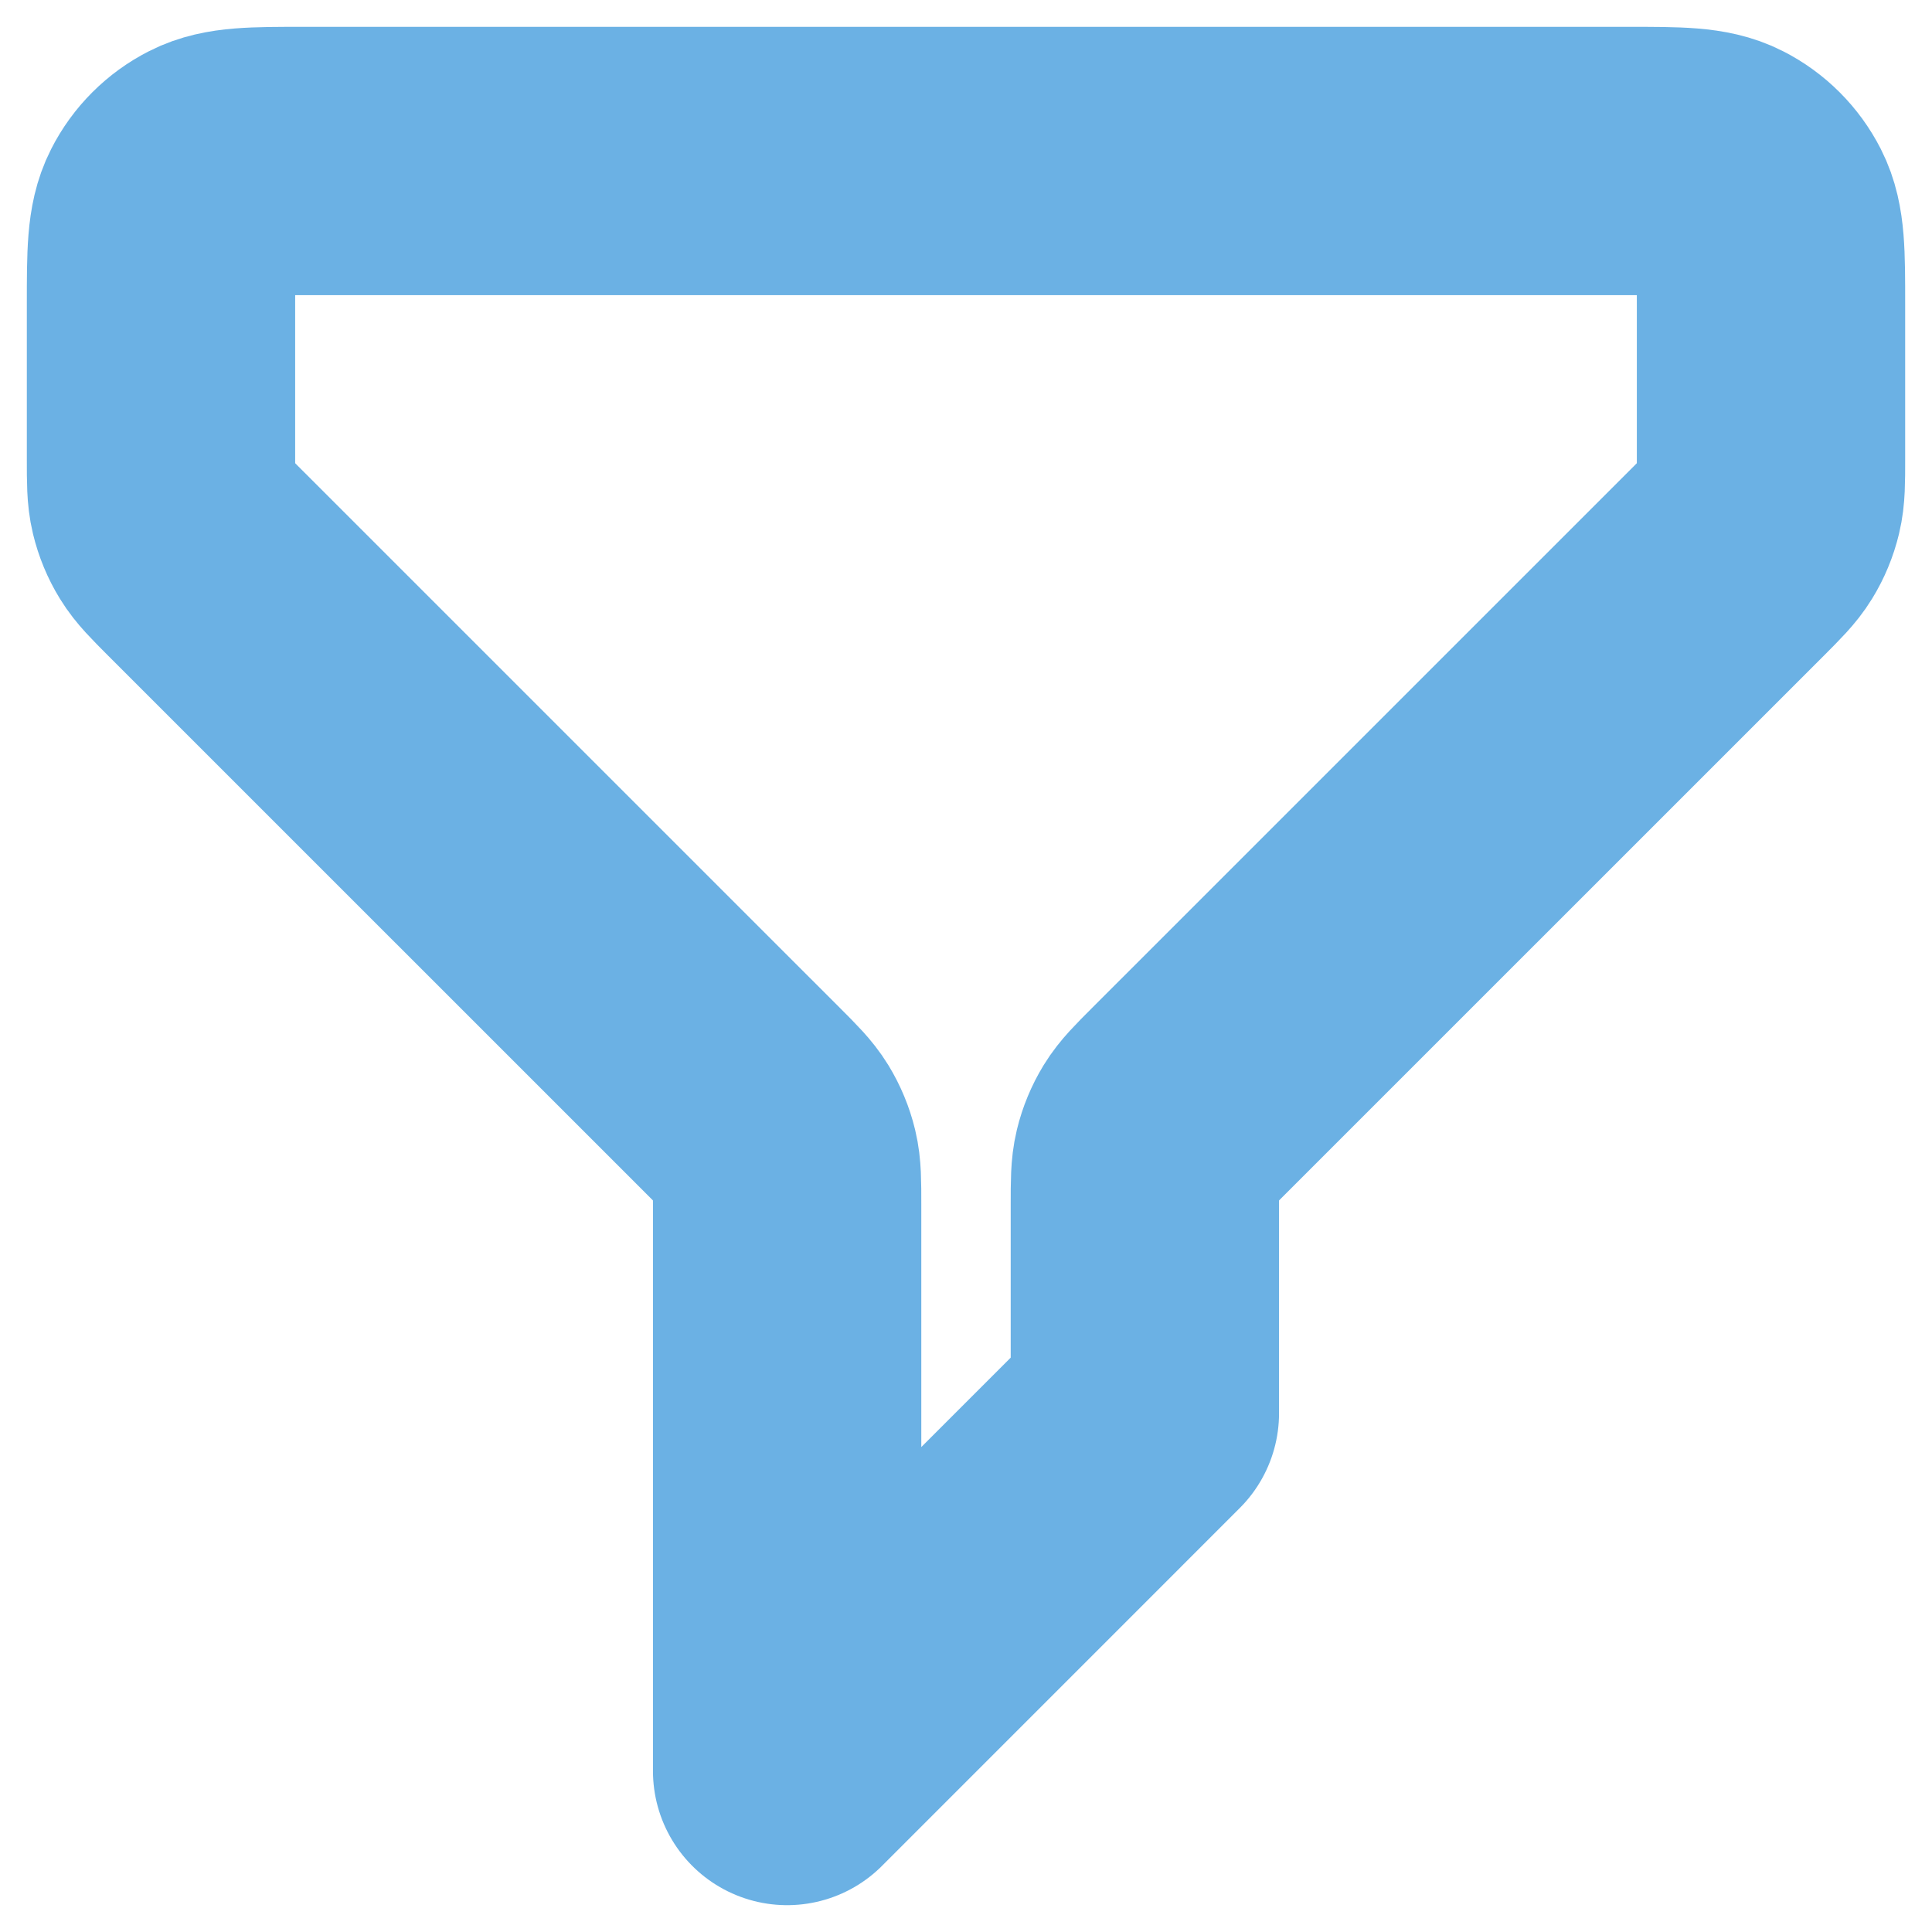 <svg width="36" height="36" viewBox="0 0 36 36" fill="none" xmlns="http://www.w3.org/2000/svg">
<path d="M3 5.667C3 4.733 3 4.267 3.182 3.91C3.341 3.596 3.596 3.341 3.91 3.182C4.267 3 4.733 3 5.667 3H30.333C31.267 3 31.733 3 32.09 3.182C32.404 3.341 32.658 3.596 32.818 3.91C33 4.267 33 4.733 33 5.667V8.562C33 8.97 33 9.174 32.954 9.365C32.913 9.535 32.846 9.698 32.754 9.847C32.651 10.015 32.507 10.159 32.219 10.448L22.114 20.552C21.826 20.84 21.682 20.985 21.579 21.153C21.488 21.302 21.42 21.465 21.379 21.635C21.333 21.826 21.333 22.03 21.333 22.438V26.333L14.667 33V22.438C14.667 22.03 14.667 21.826 14.621 21.635C14.58 21.465 14.512 21.302 14.421 21.153C14.318 20.985 14.174 20.84 13.886 20.552L3.781 10.448C3.493 10.159 3.349 10.015 3.246 9.847C3.154 9.698 3.087 9.535 3.046 9.365C3 9.174 3 8.97 3 8.562V5.667Z" stroke="#6BB1E4" stroke-width="5" stroke-linecap="round" stroke-linejoin="round"/>
</svg>
